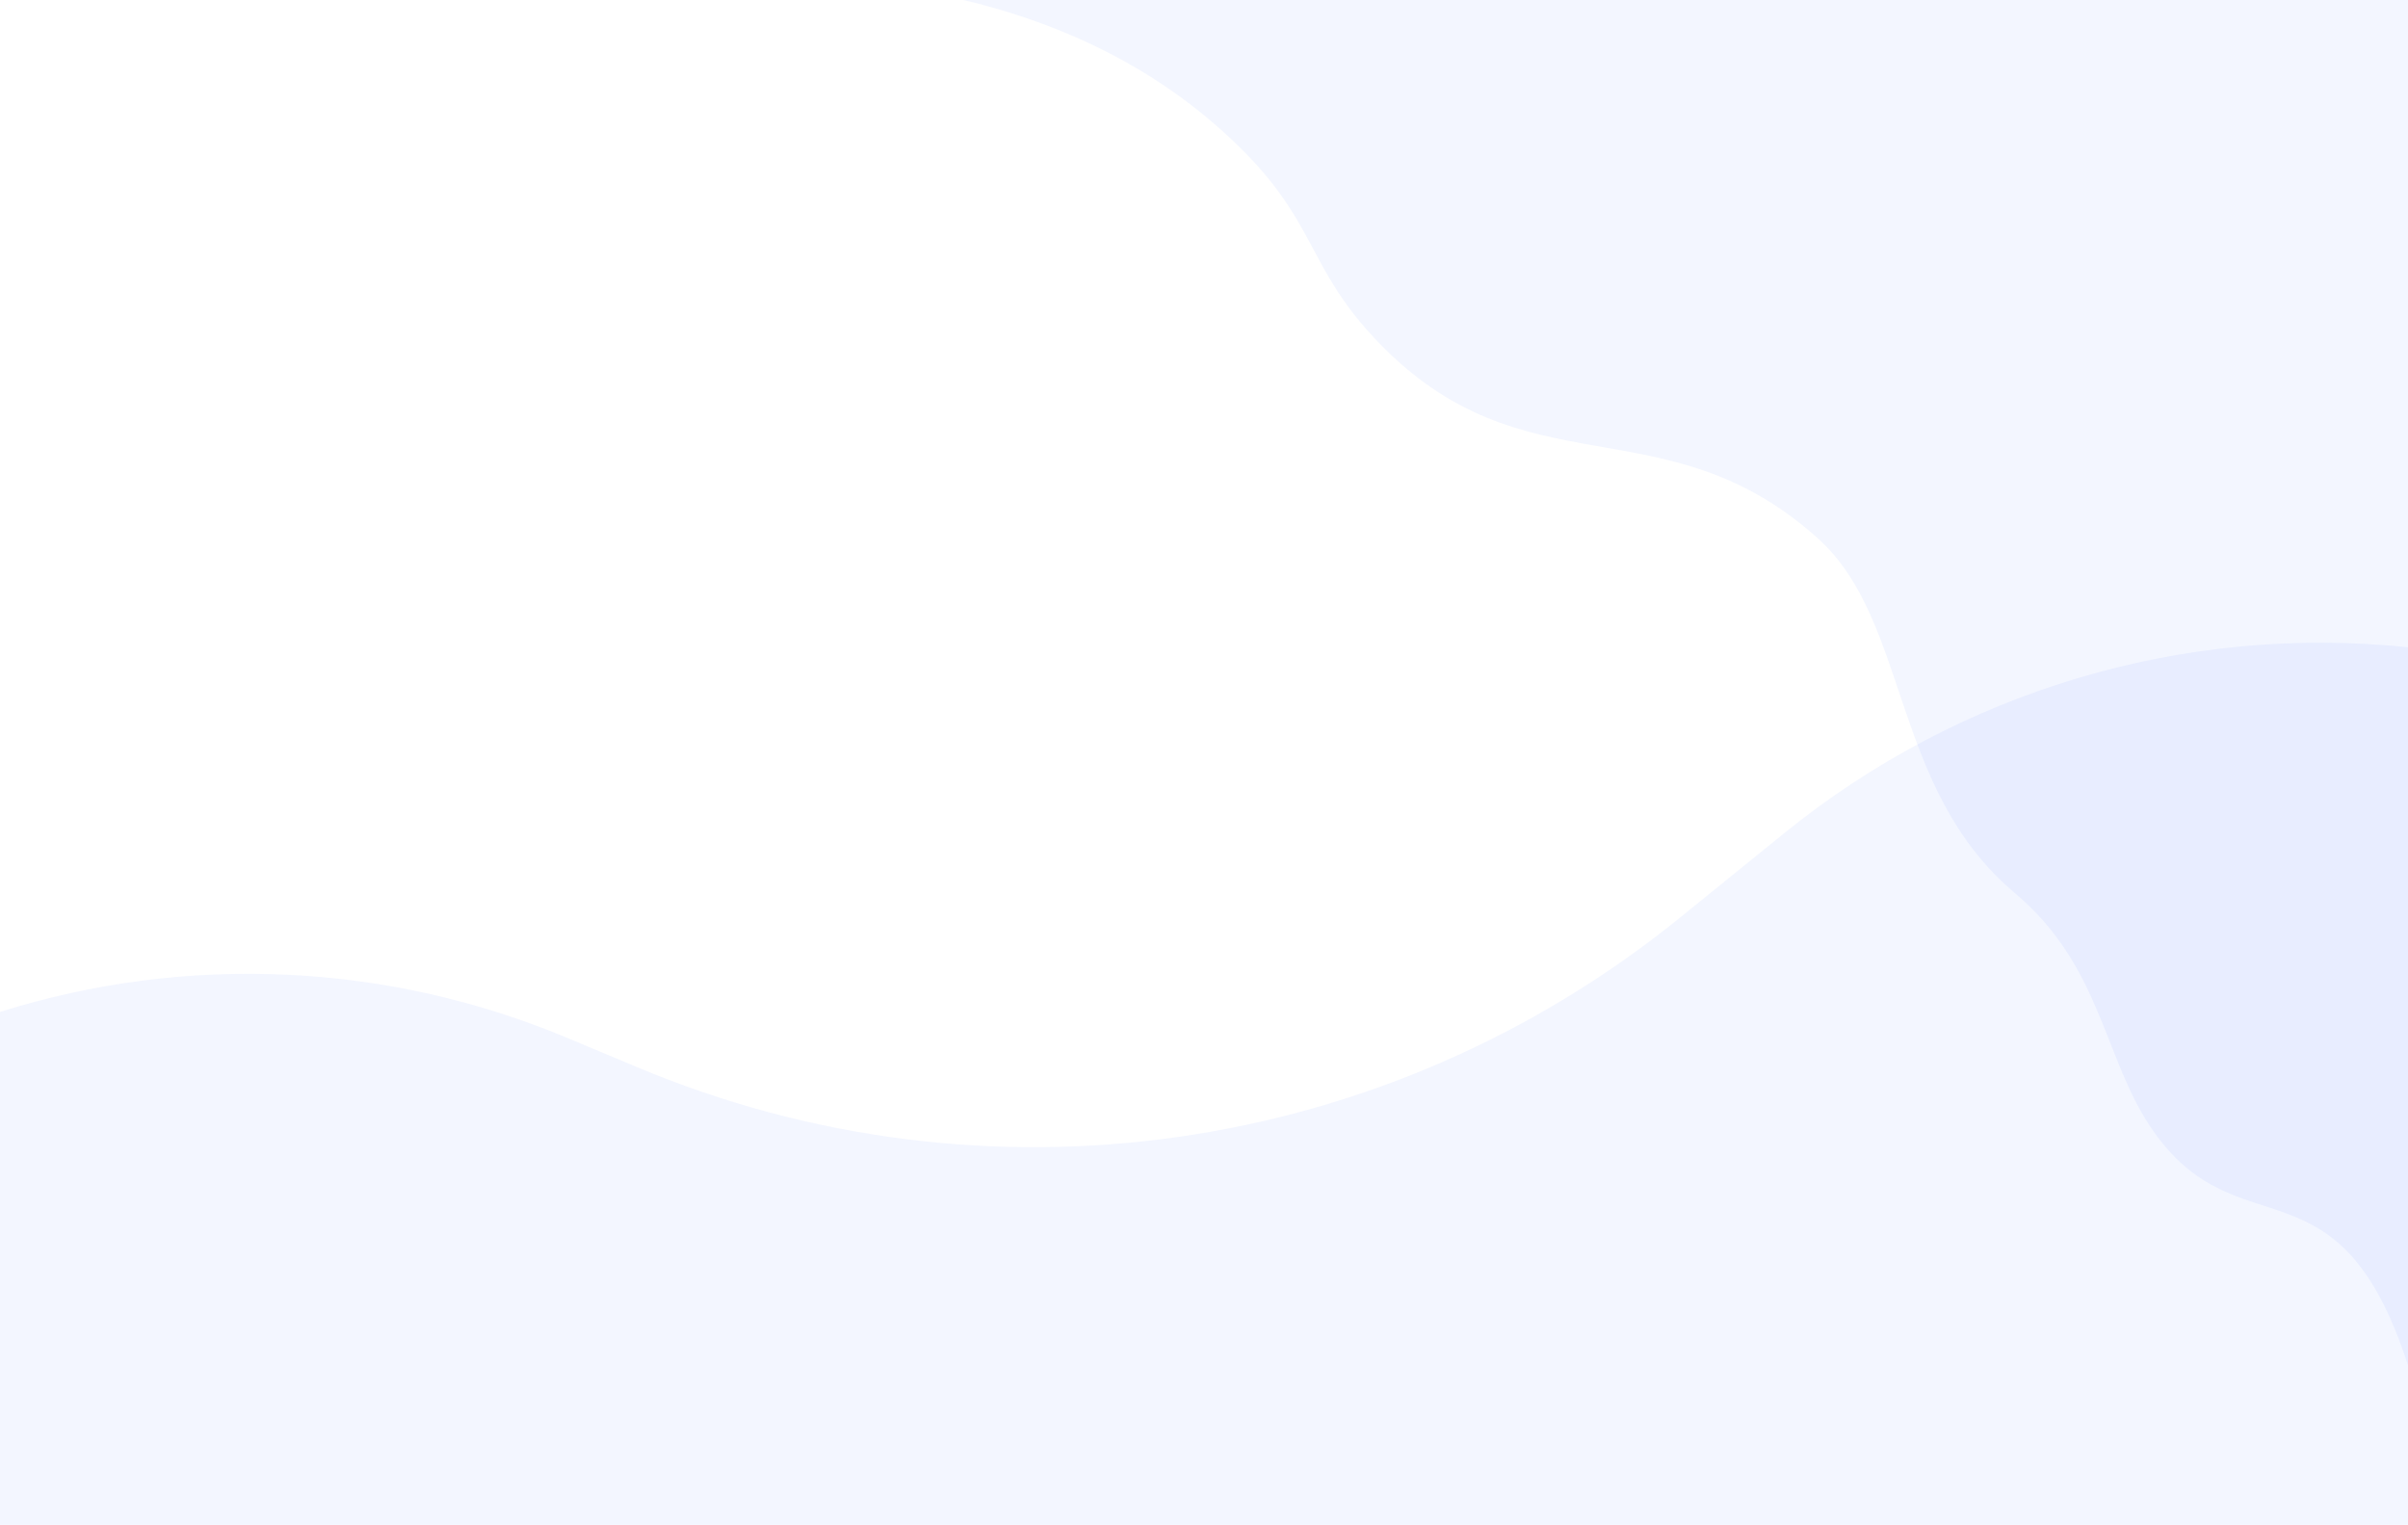 <?xml version="1.0" encoding="utf-8"?>
<!-- Generator: Adobe Illustrator 25.2.3, SVG Export Plug-In . SVG Version: 6.00 Build 0)  -->
<svg version="1.1" id="Layer_1" xmlns="http://www.w3.org/2000/svg" xmlns:xlink="http://www.w3.org/1999/xlink" x="0px" y="0px"
	 viewBox="0 0 848 537" style="enable-background:new 0 0 848 537;" xml:space="preserve">
<style type="text/css">
	.st0{fill:#3366FF;fill-opacity:0.06;}
	.st1{opacity:0.8;fill:#3366FF;fill-opacity:0.07}
	.st2{fill:#3366FF;}
</style>
<path class="st0" d="M0,356.3c65.9-20.7,136.9-17.4,200.6,9.5l23.4,9.8c122.8,51.7,263.6,31.7,367.5-52.4l36.9-29.9
	c61.9-50.1,140.8-73.6,219.6-65.4v309H0V356.3z"/>
<path class="st1" d="M339.3,0C508.9,0,678.4,0,848,0v480.7c-24.5-75.7-59.7-39.2-90-82.9c-17.3-25-17.7-57.5-48.5-83.4
	c-43.8-36.9-36.9-95.9-69.5-125c-54.1-48.4-103.1-15.1-154.9-69.2c-25.6-26.7-20.9-42.5-51.5-71.2C402.1,19.3,365.8,6.3,339.3,0z"/>
<path class="st2" d="M956.1,83.1"/>
<path class="st2" d="M-54.1-81.5"/>
</svg>
